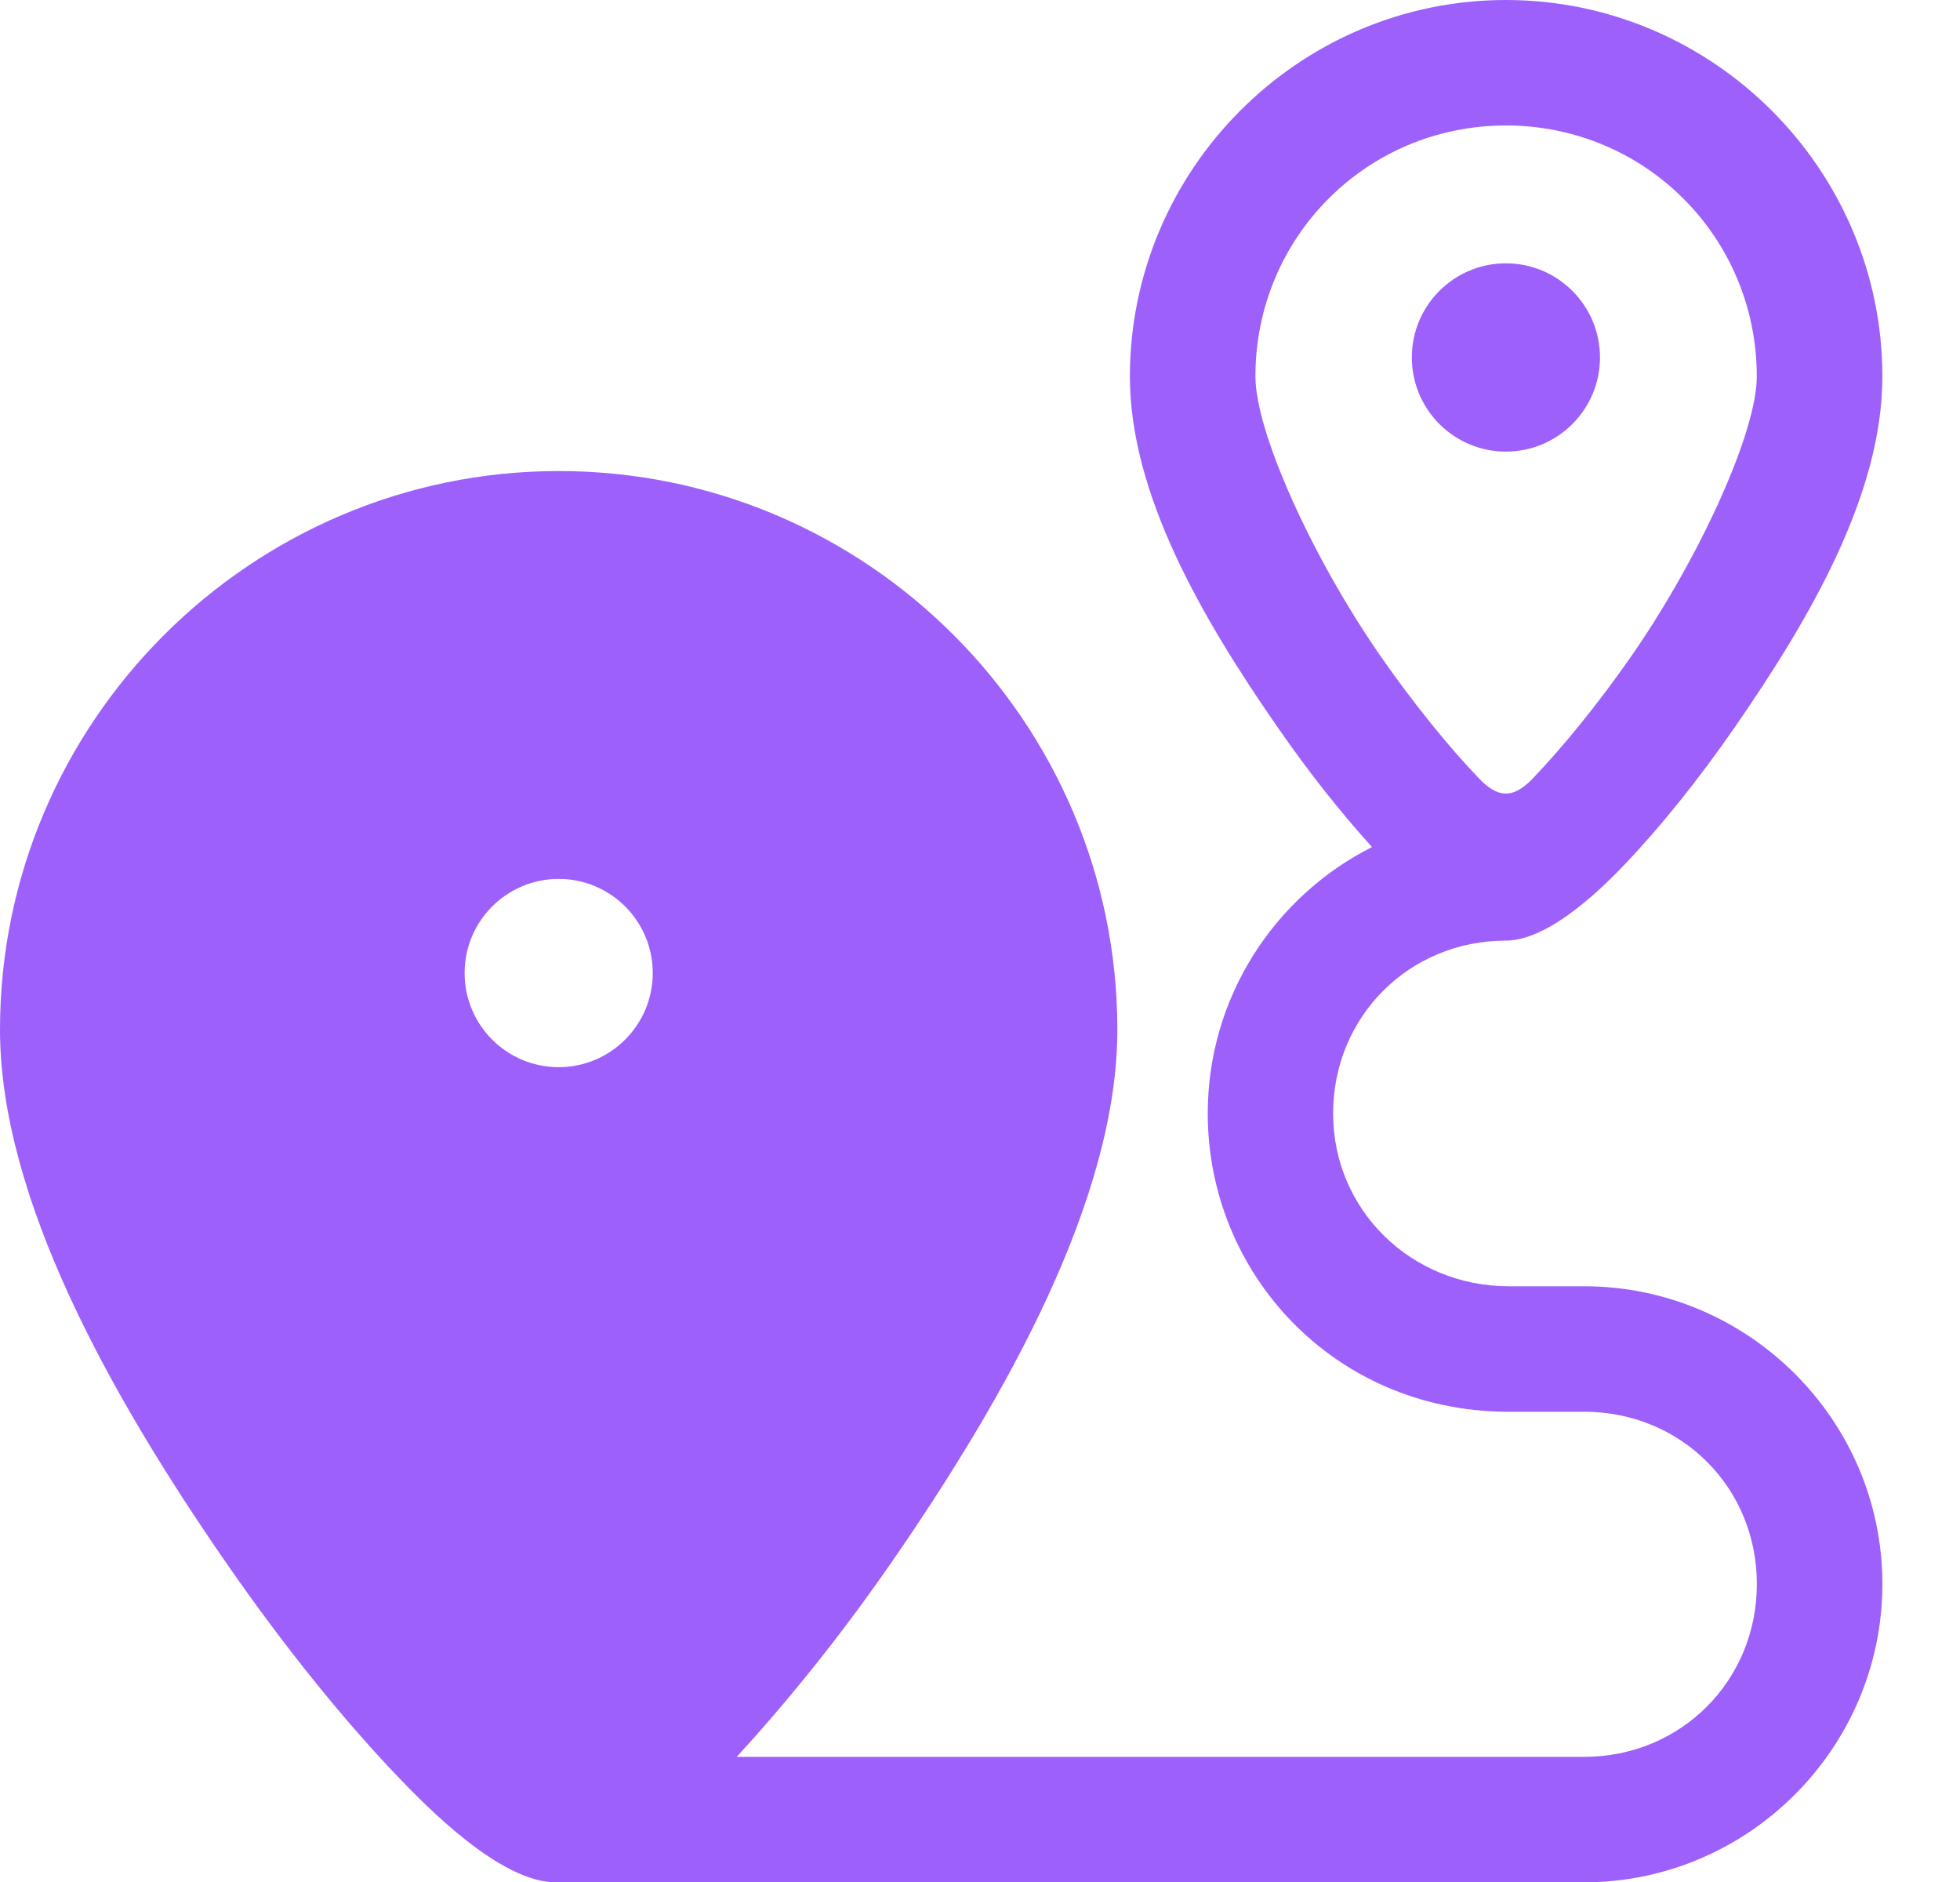<svg width="25" height="24" viewBox="0 0 25 24" fill="none" xmlns="http://www.w3.org/2000/svg">
<path d="M19.208 0C16.567 0 14.412 2.162 14.412 4.802C14.412 6.304 15.335 7.888 16.291 9.267C16.702 9.86 17.106 10.367 17.5 10.802C16.257 11.429 15.405 12.718 15.405 14.199C15.405 16.24 17.013 17.986 19.209 18.003H20.206C21.439 18.003 22.409 18.966 22.409 20.2C22.409 21.434 21.439 22.404 20.206 22.404H9.397C10.023 21.722 10.703 20.889 11.364 19.934C12.849 17.789 14.252 15.274 14.252 13.13C14.252 9.205 11.054 6.007 7.129 6.007C3.205 6.007 0 9.206 0 13.13C0 15.274 1.403 17.789 2.888 19.934C3.63 21.007 4.406 21.961 5.091 22.674C5.434 23.03 6.375 24.002 7.087 24.004H20.205C22.297 24.004 24.01 22.292 24.01 20.2C24.01 18.108 22.297 16.403 20.205 16.403H19.247C18.001 16.403 17.004 15.433 17.004 14.199C17.004 12.965 17.974 11.995 19.208 11.995C19.777 11.995 20.485 11.272 20.708 11.039C21.156 10.573 21.655 9.957 22.132 9.267C23.086 7.888 24.01 6.304 24.01 4.802C24.01 2.162 21.848 0 19.208 0ZM19.208 1.6C20.984 1.6 22.408 3.026 22.408 4.802C22.408 5.509 21.683 7.104 20.815 8.357C20.38 8.984 19.918 9.545 19.55 9.928C19.302 10.186 19.11 10.182 18.866 9.928C18.498 9.545 18.037 8.984 17.602 8.357C16.734 7.104 16.013 5.508 16.013 4.802C16.012 3.026 17.432 1.6 19.208 1.6ZM19.208 3.358C18.545 3.358 18.008 3.896 18.008 4.558C18.008 5.221 18.545 5.759 19.208 5.759C19.87 5.759 20.408 5.221 20.408 4.558C20.408 3.896 19.87 3.358 19.208 3.358ZM7.126 11.208C7.788 11.208 8.326 11.746 8.326 12.408C8.326 13.071 7.788 13.609 7.126 13.609C6.463 13.609 5.926 13.071 5.926 12.408C5.926 11.746 6.463 11.208 7.126 11.208Z" fill="#9D60FB"/>
</svg>

